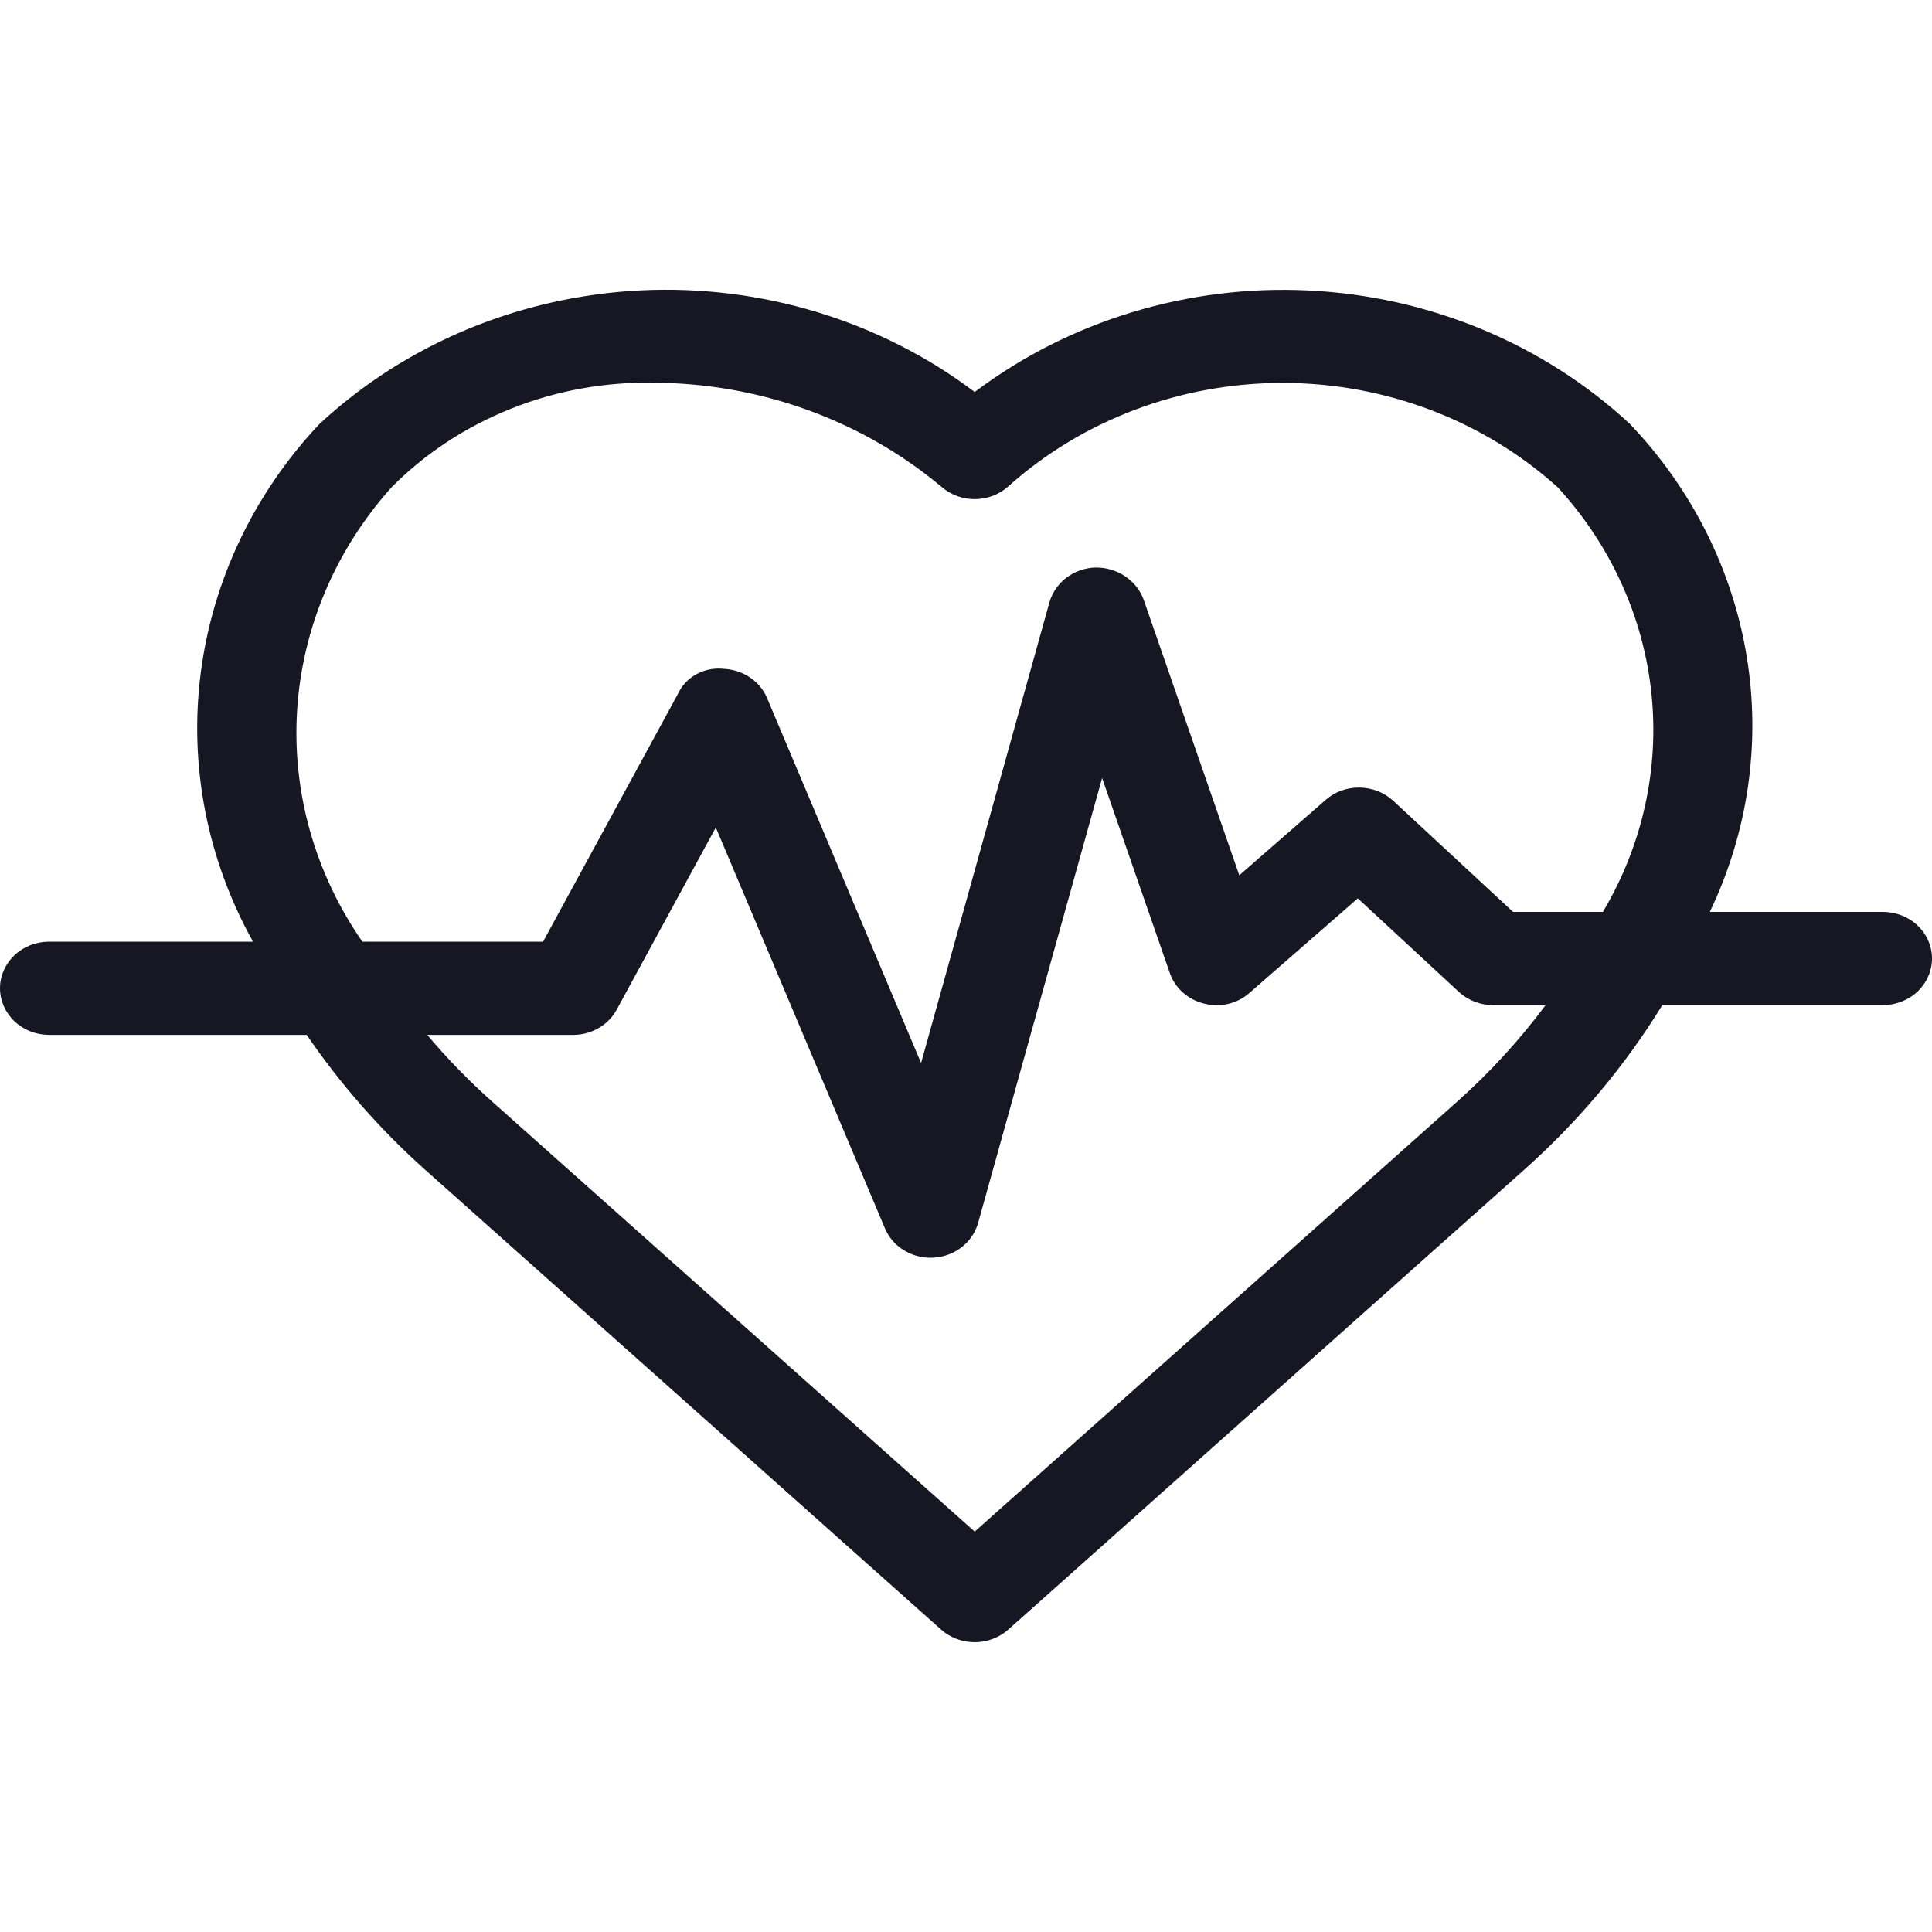 <svg width="20" height="20" viewBox="0 0 20 20" fill="none" xmlns="http://www.w3.org/2000/svg">
<g clip-path="url(#clip0_10314_146457)">
<path d="M19.491 9.44H17.7C18.096 8.613 18.229 7.694 18.082 6.797C17.935 5.899 17.515 5.062 16.873 4.389C15.978 3.559 14.796 3.068 13.547 3.007C12.298 2.946 11.069 3.32 10.09 4.058C9.111 3.319 7.881 2.945 6.632 3.006C5.383 3.068 4.2 3.559 3.306 4.39C2.629 5.109 2.201 6.009 2.078 6.967C1.955 7.924 2.144 8.895 2.619 9.748H0.508C0.374 9.748 0.244 9.799 0.149 9.889C0.054 9.98 0 10.102 0 10.23C0 10.358 0.054 10.481 0.149 10.572C0.244 10.662 0.374 10.713 0.508 10.713H3.175C3.522 11.222 3.932 11.689 4.396 12.105L9.742 16.869C9.836 16.953 9.961 17 10.09 17C10.219 17 10.343 16.953 10.438 16.869L15.783 12.105C16.342 11.606 16.822 11.034 17.208 10.405H19.491C19.626 10.405 19.756 10.354 19.851 10.264C19.946 10.173 20 10.05 20 9.922C20 9.794 19.946 9.671 19.851 9.581C19.756 9.49 19.626 9.44 19.491 9.44V9.44ZM4.051 5.047C4.398 4.696 4.819 4.419 5.287 4.232C5.754 4.045 6.257 3.953 6.764 3.962C7.864 3.966 8.924 4.35 9.748 5.041C9.842 5.122 9.963 5.167 10.09 5.167C10.216 5.167 10.338 5.122 10.431 5.041C11.201 4.349 12.221 3.963 13.281 3.964C14.341 3.965 15.36 4.353 16.128 5.047C16.674 5.644 17.012 6.386 17.095 7.173C17.178 7.96 17.003 8.751 16.593 9.44H15.663L14.423 8.29C14.33 8.204 14.206 8.155 14.075 8.153C13.945 8.151 13.819 8.196 13.724 8.28L12.829 9.061L11.839 6.207C11.803 6.109 11.736 6.024 11.646 5.965C11.557 5.905 11.45 5.874 11.341 5.875C11.232 5.878 11.126 5.915 11.04 5.98C10.954 6.044 10.893 6.134 10.864 6.234L9.535 11.004L7.941 7.227C7.905 7.141 7.844 7.067 7.764 7.013C7.685 6.959 7.591 6.929 7.494 6.924C7.396 6.913 7.296 6.932 7.21 6.979C7.124 7.026 7.056 7.098 7.017 7.185L5.622 9.748H3.751C3.259 9.039 3.022 8.197 3.076 7.35C3.13 6.502 3.472 5.694 4.051 5.047ZM15.088 11.401L10.09 15.855L5.092 11.401C4.852 11.187 4.628 10.957 4.423 10.713H5.932C6.025 10.713 6.117 10.689 6.196 10.643C6.276 10.597 6.341 10.531 6.384 10.452L7.41 8.566L9.161 12.716C9.199 12.806 9.264 12.883 9.348 12.937C9.432 12.991 9.531 13.02 9.633 13.02C9.643 13.02 9.654 13.02 9.664 13.019C9.771 13.013 9.873 12.975 9.955 12.911C10.038 12.846 10.097 12.759 10.125 12.661L11.409 8.054L12.11 10.073C12.136 10.15 12.183 10.219 12.245 10.274C12.306 10.329 12.382 10.369 12.464 10.389C12.546 10.41 12.633 10.411 12.716 10.392C12.798 10.372 12.874 10.333 12.936 10.277L14.056 9.3L15.101 10.267C15.196 10.356 15.324 10.405 15.457 10.405H16C15.732 10.765 15.426 11.099 15.088 11.401V11.401Z" fill="#171723"/>
</g>
<defs>
<clipPath id="clip0_10314_146457">
<rect width="20" height="20" fill="white"/>
</clipPath>
</defs>
</svg>
